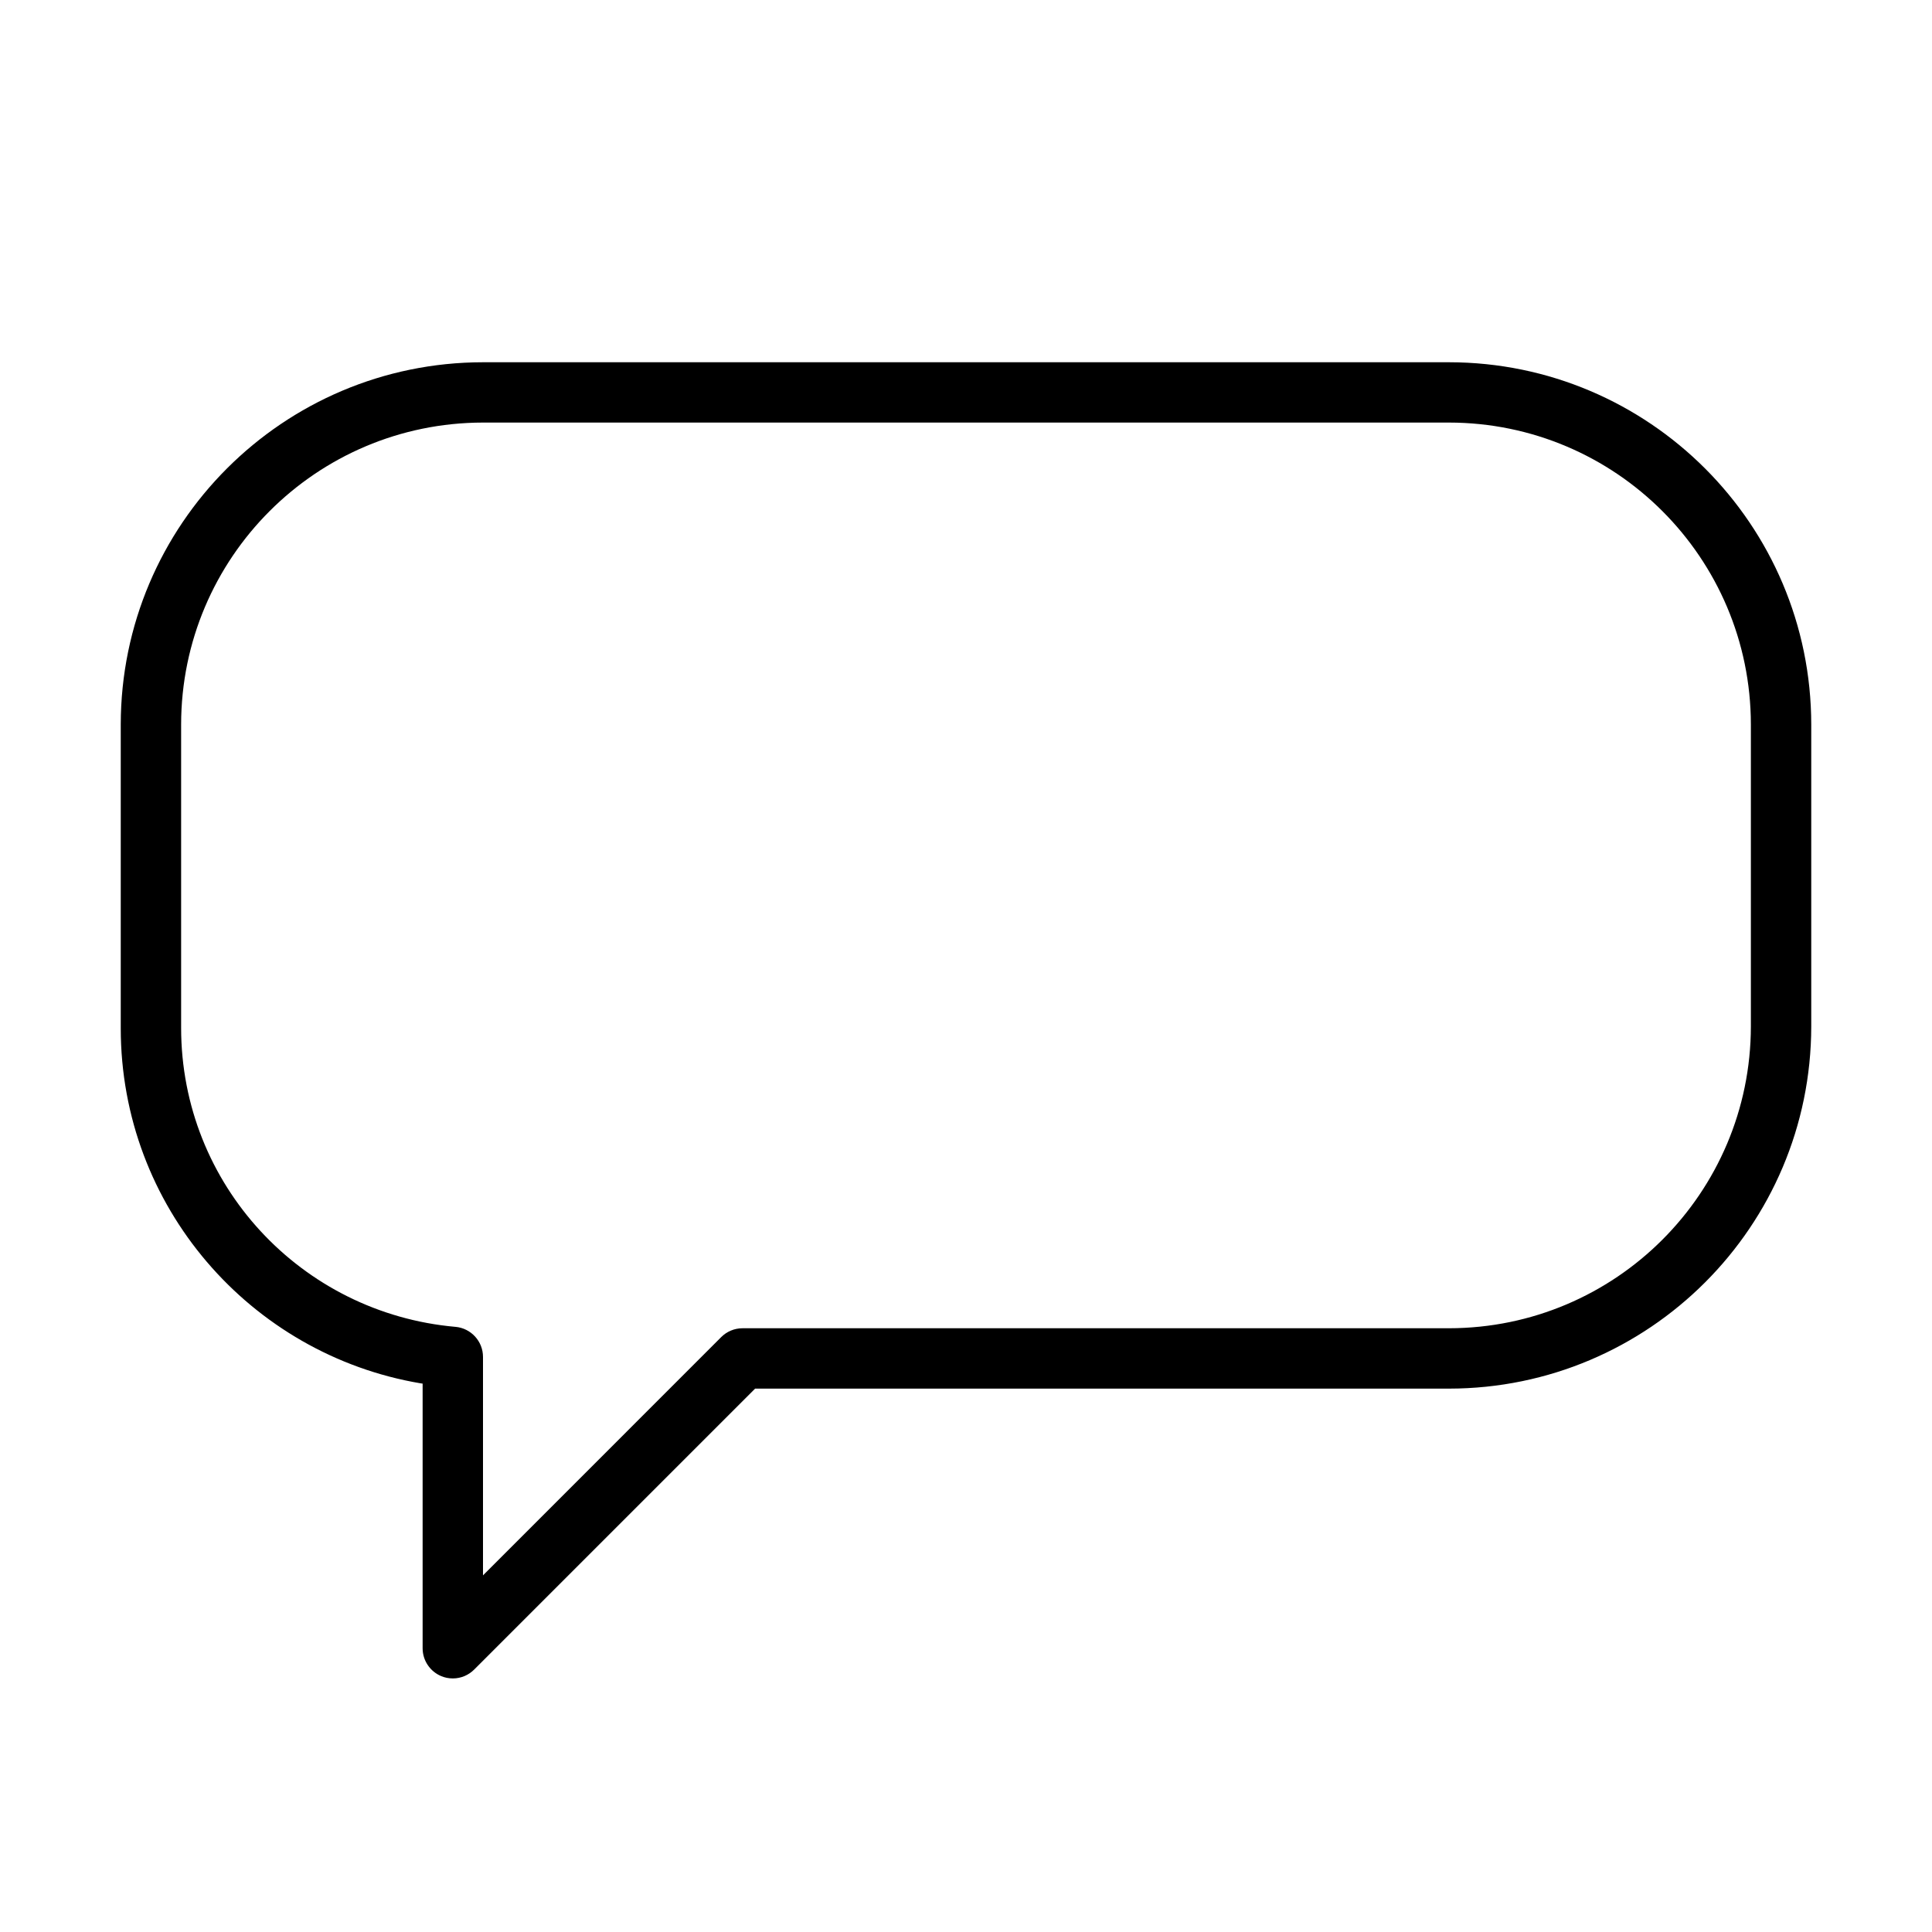 <svg version="1.1" xmlns="http://www.w3.org/2000/svg" width="32" height="32" viewBox="0 0 32 32">
<title>comment-o</title>
<path d="M24 6h-16c-3.312 0.003-5.997 2.688-6 6v5c-0 0.009-0 0.020-0 0.031 0 2.953 2.147 5.405 4.965 5.881l0.035 0.005v4.383c0 0.207 0.126 0.385 0.306 0.461l0.003 0.001c0.056 0.024 0.122 0.038 0.191 0.038h0c0.138-0 0.263-0.056 0.354-0.147v0l4.653-4.653h11.493c3.312-0.003 5.997-2.688 6-6v-5c-0.003-3.312-2.688-5.997-6-6h-0zM29 17c-0.003 2.76-2.24 4.997-5 5h-11.7c-0 0-0.001 0-0.001 0-0.138 0-0.263 0.056-0.353 0.146v0l-3.946 3.947v-3.616c0-0.001 0-0.001 0-0.002 0-0.26-0.199-0.474-0.453-0.498l-0.002-0c-2.556-0.226-4.545-2.357-4.545-4.953 0-0.009 0-0.017 0-0.026v0.001-5c0.003-2.76 2.24-4.997 5-5h16c2.76 0.003 4.997 2.24 5 5v0z"></path>
</svg>
